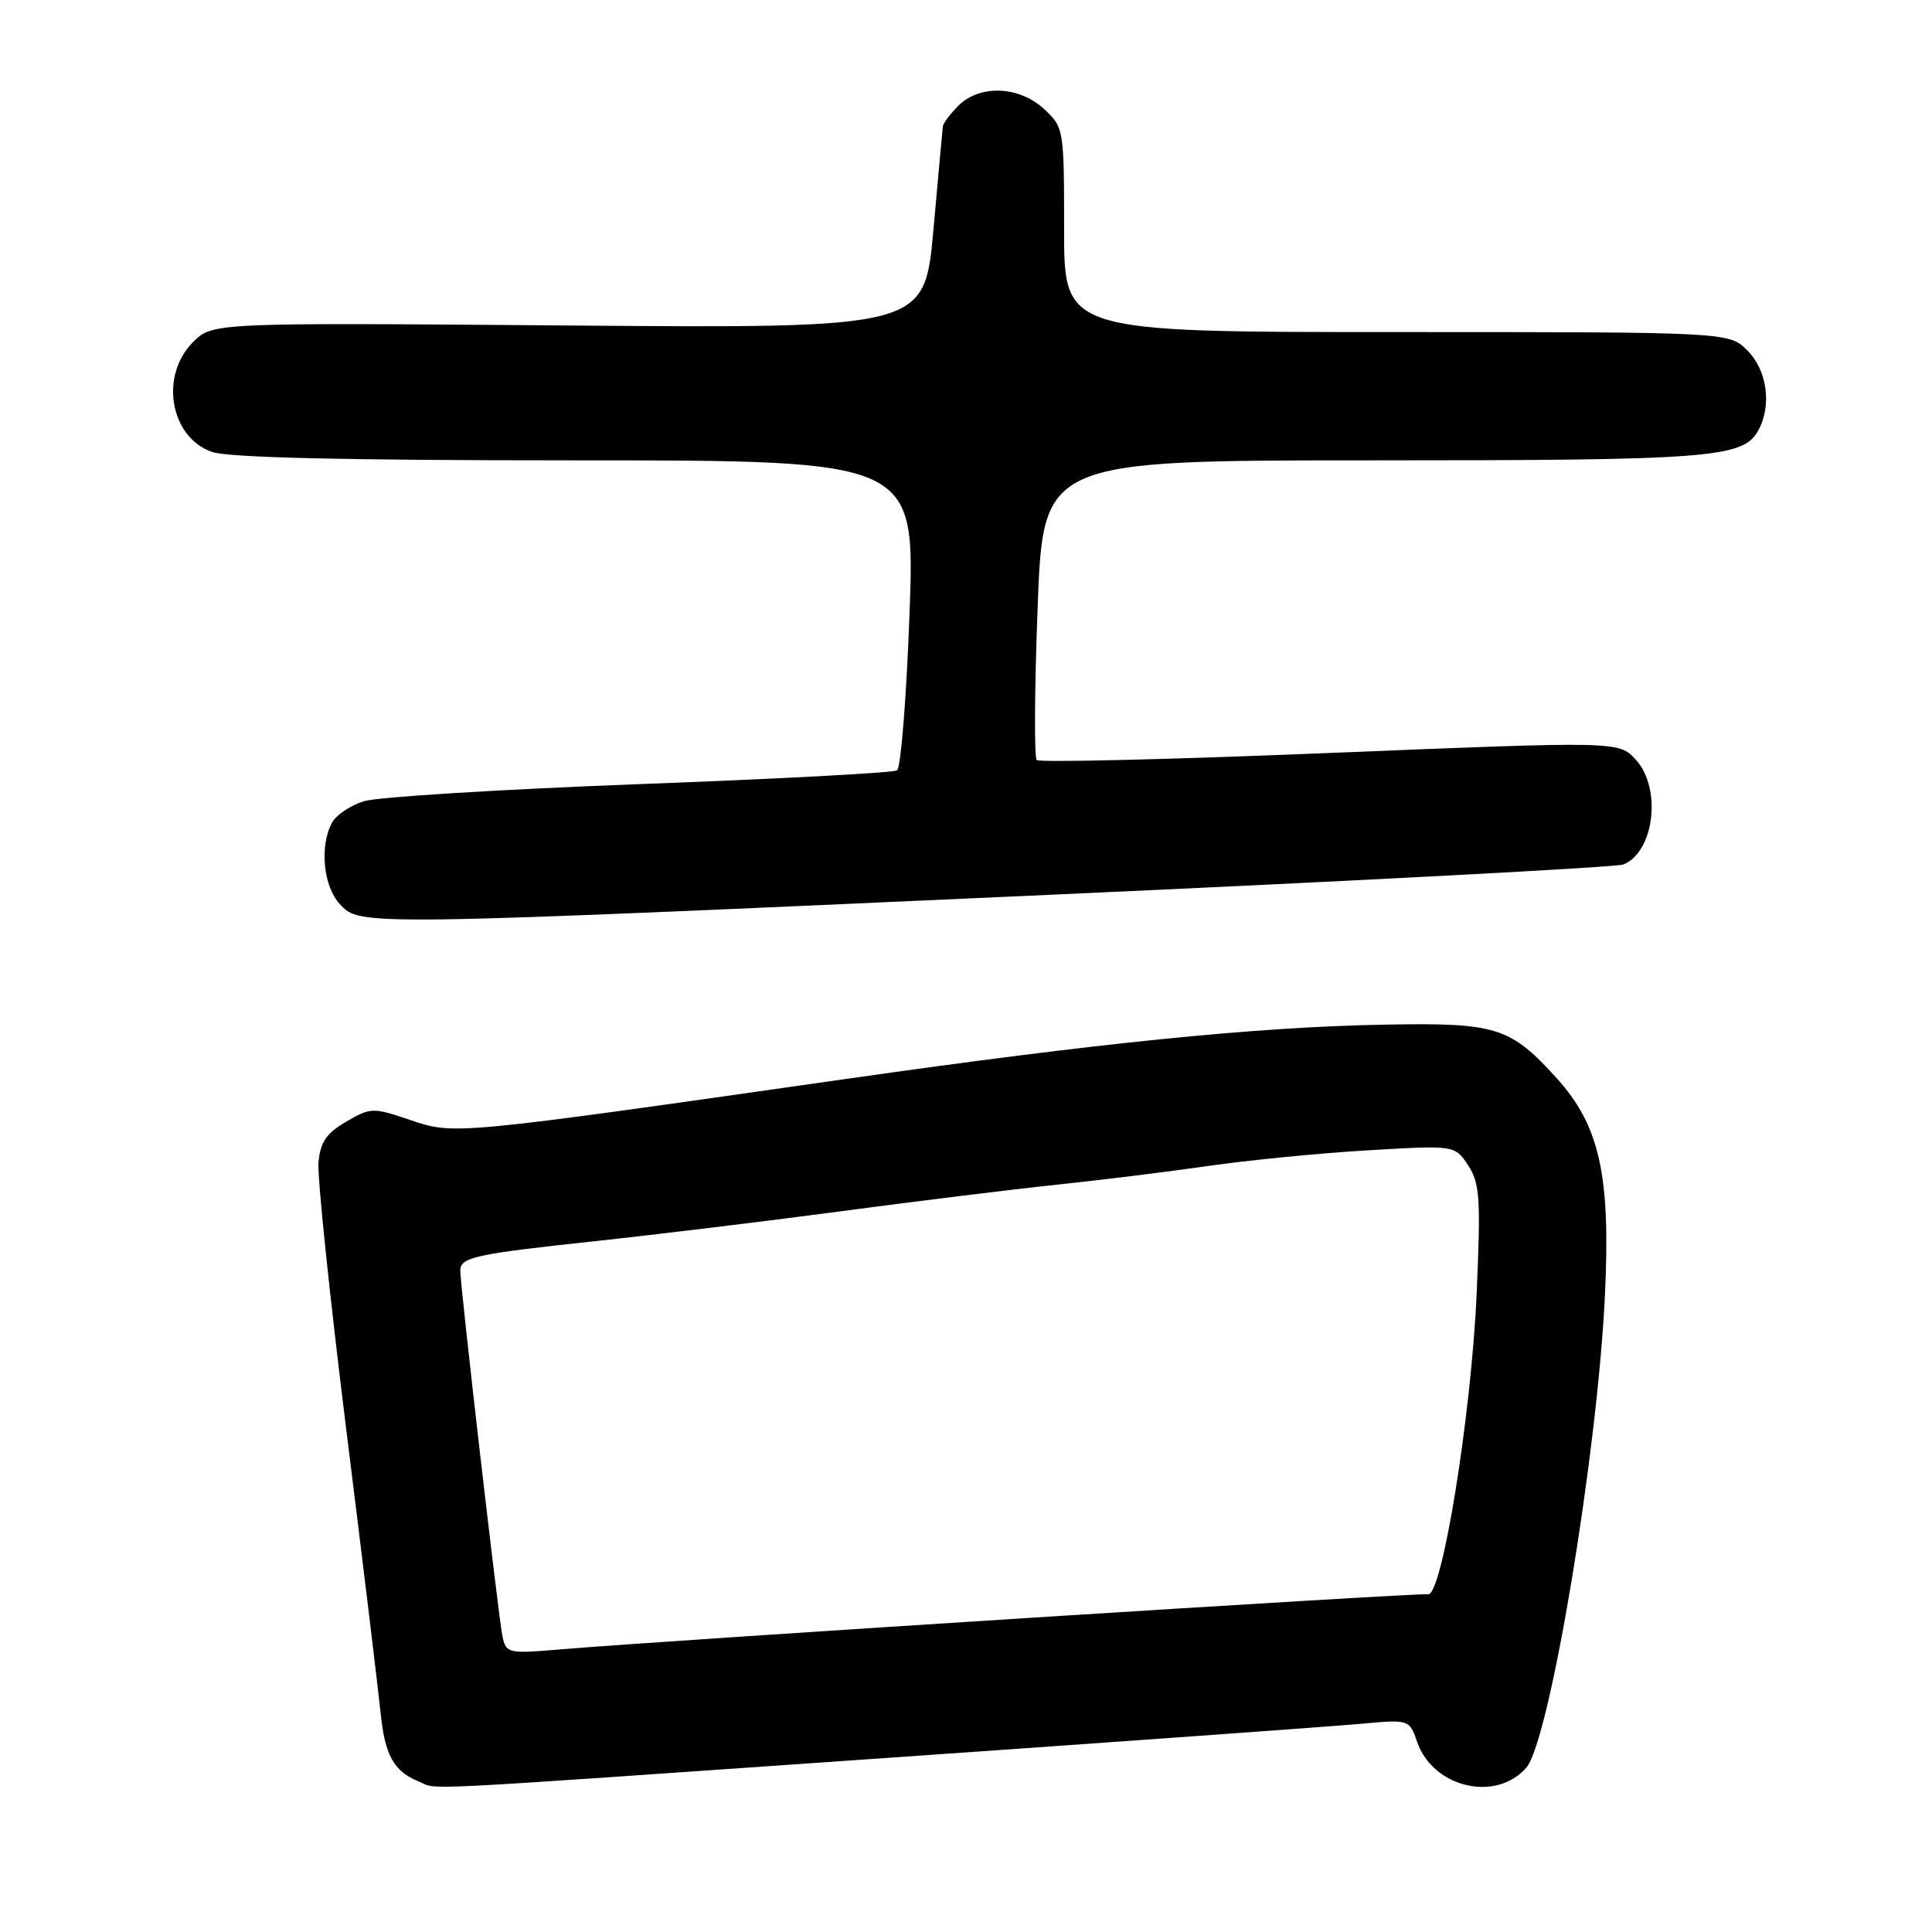 <?xml version="1.0" encoding="UTF-8" standalone="no"?>
<!DOCTYPE svg PUBLIC "-//W3C//DTD SVG 1.1//EN" "http://www.w3.org/Graphics/SVG/1.1/DTD/svg11.dtd" >
<svg xmlns="http://www.w3.org/2000/svg" xmlns:xlink="http://www.w3.org/1999/xlink" version="1.1" viewBox="0 0 256 256">
 <g >
 <path fill="currentColor"
d=" M 116.30 233.02 C 147.76 230.83 176.48 228.76 180.12 228.43 C 186.74 227.82 186.74 227.82 187.79 230.84 C 189.90 236.88 198.21 238.84 202.24 234.23 C 205.34 230.68 211.69 192.51 212.67 171.49 C 213.41 155.70 211.95 149.16 206.29 142.89 C 200.12 136.07 198.26 135.49 183.50 135.77 C 166.40 136.08 145.62 138.18 112.00 142.98 C 59.96 150.41 60.21 150.38 54.37 148.41 C 49.41 146.73 49.14 146.73 45.87 148.63 C 43.22 150.18 42.44 151.34 42.20 154.05 C 42.04 155.95 43.70 171.90 45.89 189.50 C 48.09 207.10 50.12 223.92 50.42 226.87 C 50.99 232.57 52.17 234.71 55.47 236.05 C 58.23 237.17 52.80 237.44 116.30 233.02 Z  M 139.00 118.57 C 179.98 116.72 214.23 114.91 215.11 114.55 C 219.22 112.87 220.21 104.43 216.75 100.66 C 214.50 98.21 214.50 98.21 176.25 99.77 C 155.21 100.63 137.71 101.05 137.37 100.71 C 137.03 100.37 137.08 91.29 137.49 80.54 C 138.22 61.00 138.22 61.00 181.96 61.00 C 227.04 61.00 231.03 60.68 233.02 56.96 C 234.79 53.66 234.14 49.05 231.55 46.45 C 229.09 44.00 229.09 44.00 185.05 44.00 C 141.00 44.00 141.00 44.00 141.00 30.45 C 141.00 17.09 140.96 16.87 138.35 14.45 C 135.04 11.38 129.82 11.18 127.00 14.00 C 125.90 15.10 124.97 16.34 124.93 16.75 C 124.88 17.16 124.32 23.35 123.68 30.50 C 122.50 43.50 122.50 43.50 75.33 43.13 C 28.16 42.75 28.16 42.75 25.58 45.33 C 21.12 49.78 22.53 57.94 28.08 59.88 C 30.27 60.64 45.59 61.00 76.28 61.00 C 121.25 61.00 121.25 61.00 120.52 81.25 C 120.11 92.39 119.37 101.76 118.86 102.08 C 118.35 102.40 102.99 103.22 84.72 103.90 C 66.45 104.59 50.03 105.60 48.24 106.16 C 46.45 106.71 44.54 107.99 43.99 109.01 C 42.32 112.13 42.84 117.45 45.04 119.81 C 47.72 122.69 47.37 122.70 139.00 118.57 Z  M 66.58 216.83 C 66.06 214.39 60.98 170.34 60.99 168.36 C 61.00 166.59 62.92 166.17 78.76 164.47 C 86.87 163.60 101.60 161.81 111.50 160.49 C 121.40 159.17 134.22 157.59 140.00 156.98 C 145.78 156.38 154.78 155.26 160.00 154.51 C 165.22 153.75 174.74 152.81 181.14 152.43 C 192.78 151.74 192.78 151.74 194.54 154.42 C 196.08 156.77 196.22 158.78 195.67 171.30 C 194.96 187.49 191.06 211.64 189.21 211.25 C 188.07 211.02 89.00 217.31 74.29 218.55 C 67.32 219.14 67.06 219.08 66.58 216.83 Z "/>
</g>
</svg>